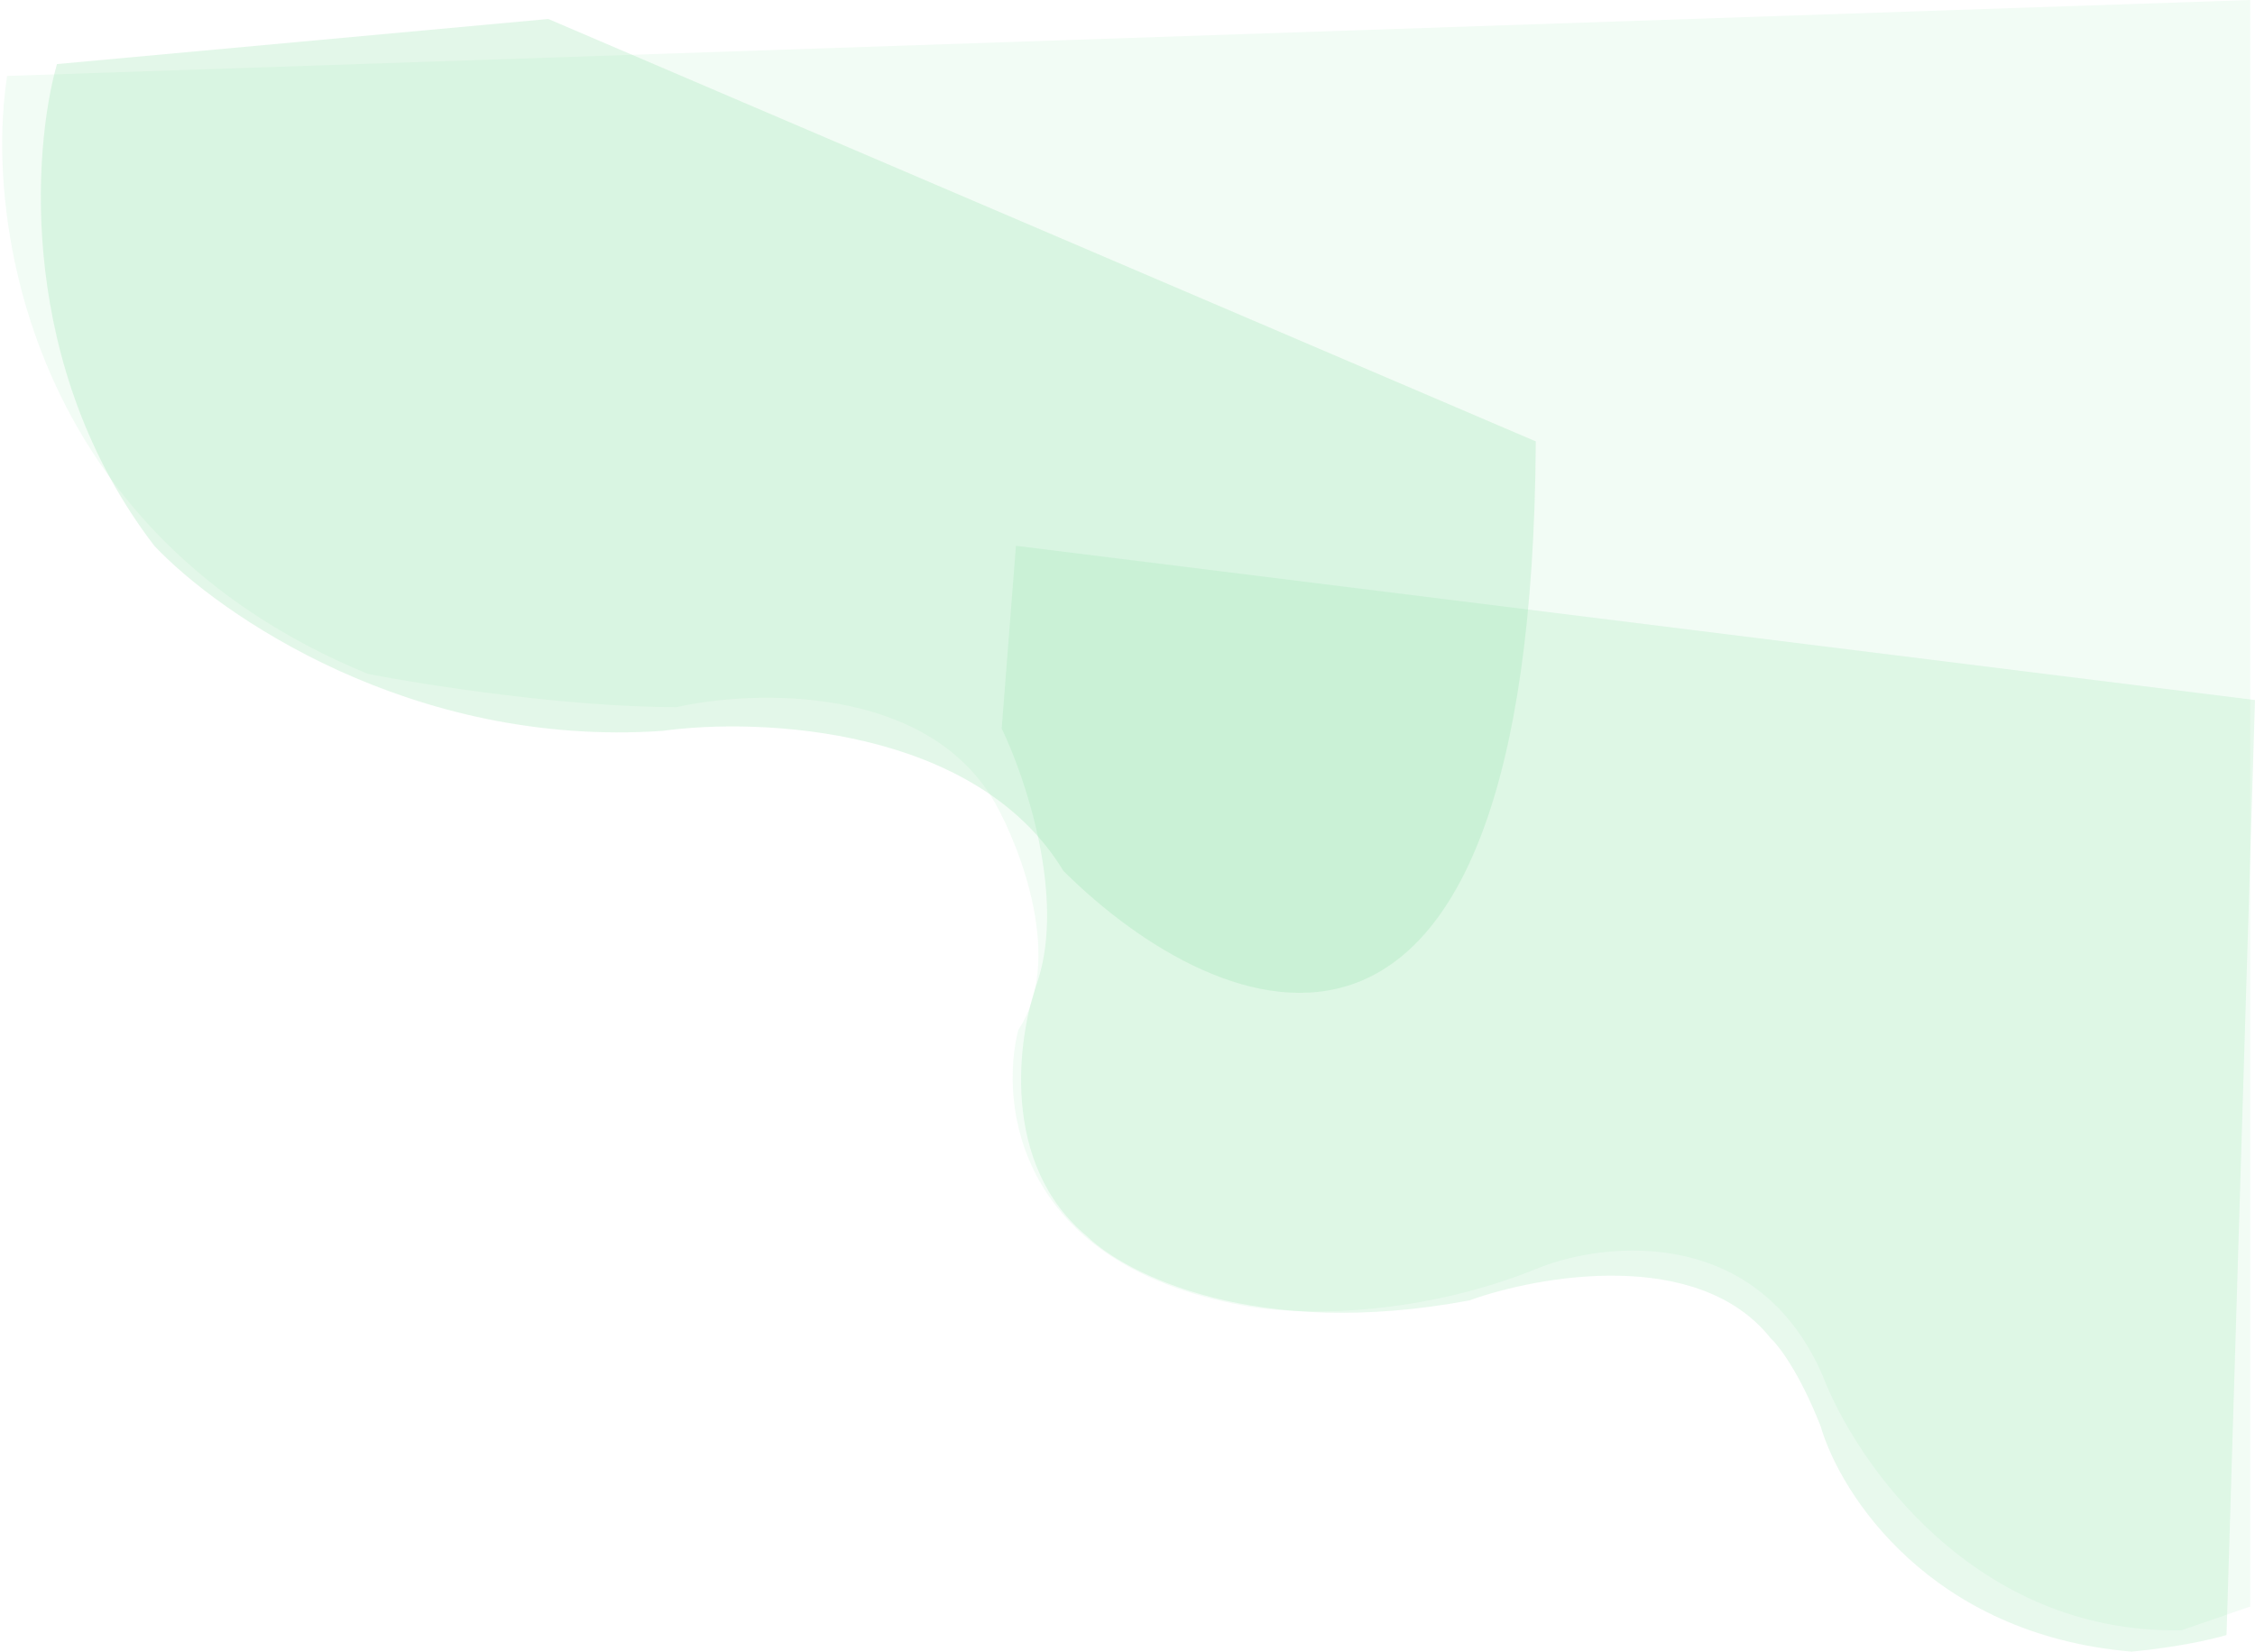 <svg width="950" height="696" viewBox="0 0 950 696" fill="none" xmlns="http://www.w3.org/2000/svg">
<path d="M155 284C11 224.8 -6.333 91.333 3 32L948 0V677L919 687C831.8 688.6 782 616.333 768 580C740.8 516.8 677.333 523 649 534C594.6 556.4 542.333 554 523 550C428.6 532.4 421 465.333 429 434C448.2 405.2 430.333 358 419 338C390.2 288.4 317.667 290.667 285 298C238.6 298 179 288.667 155 284Z" fill="#92E3A9" fill-opacity="0.12"/>
<path d="M65 230C7.4 154.8 13.667 63.333 24 27L231 8L647 186C645.4 487.6 513.667 432.333 448 367C411.2 306.2 320 302.333 279 308C173.4 315.2 92.334 259 65 230Z" fill="#92E3A9" fill-opacity="0.25"/>
<path d="M437 414C449 378 432 327.667 422 307L428 230L950 295L938 689C924.4 693 905.667 695.333 898 696C813.2 688.8 775.333 629.667 767 601C758.2 578.6 749.333 567 746 564C715.6 525.6 648.667 537.333 619 548C529.4 564.8 474.333 537 458 521C421.2 490.6 428.667 437 437 414Z" fill="#92E3A9" fill-opacity="0.21"/>
</svg>
